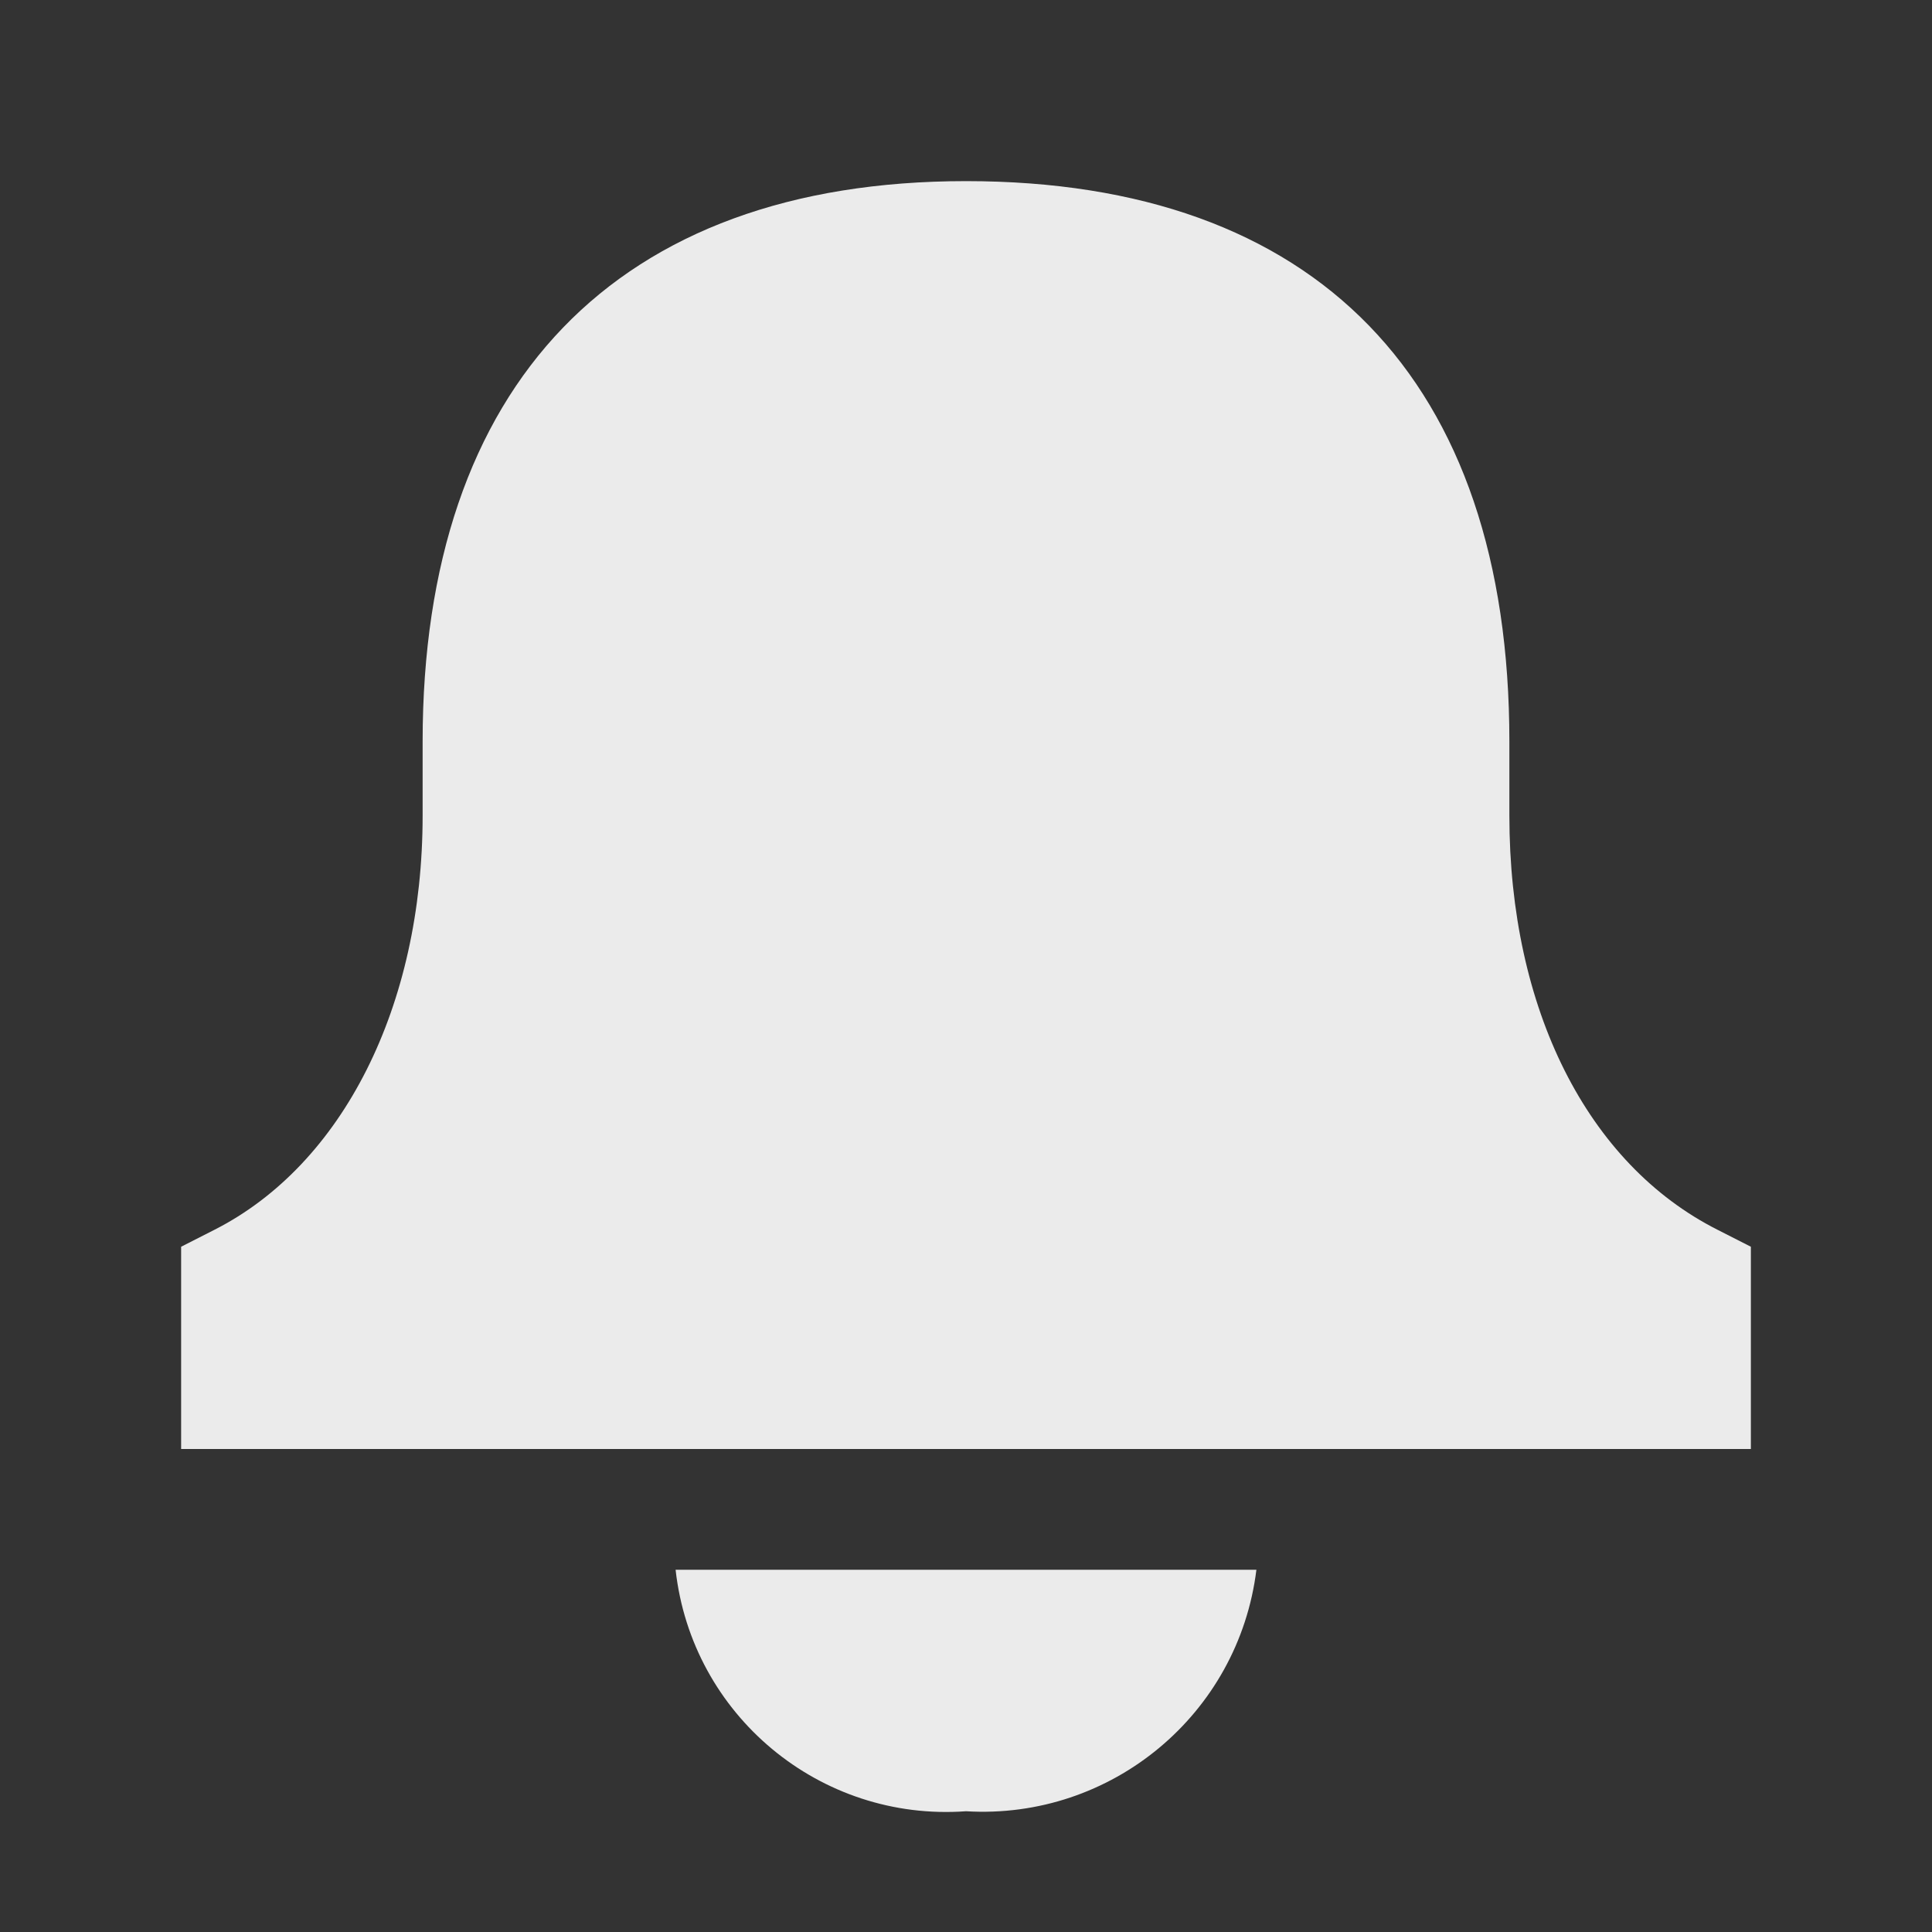<?xml version="1.0" encoding="UTF-8"?>
<svg width="32px" height="32px" viewBox="0 0 32 32" version="1.1" xmlns="http://www.w3.org/2000/svg" xmlns:xlink="http://www.w3.org/1999/xlink">
    <rect x="0" y="0" width="32" height="32" fill="#333333" stroke="none"/>
    <title>881B6ADB-E84F-4B99-86CD-9349B7836250</title>
    <g id="Icon" stroke="none" stroke-width="1" fill="none" fill-rule="evenodd" fill-opacity="0.9">
        <g id="Action/Toggle/Notification/Filled" fill="#FFFFFF">
            <path d="M20.81,26 C20.514,28.394 18.408,30.145 16,30 C13.582,30.176 11.458,28.409 11.19,26 L11.19,26 Z M16,3 C21.8,3 25,6.29 25,12.28 L25,12.28 L25,13.51 C25,16.71 26.29,19.28 28.45,20.37 L28.45,20.37 L29,20.65 L29,24 L3,24 L3,20.65 L3.55,20.37 C5.68,19.29 7,16.66 7,13.51 L7,13.51 L7,12.28 C7,6.38 10.2,3 16,3 Z" id="Combined-Shape"></path>
        </g>
    </g>
</svg>